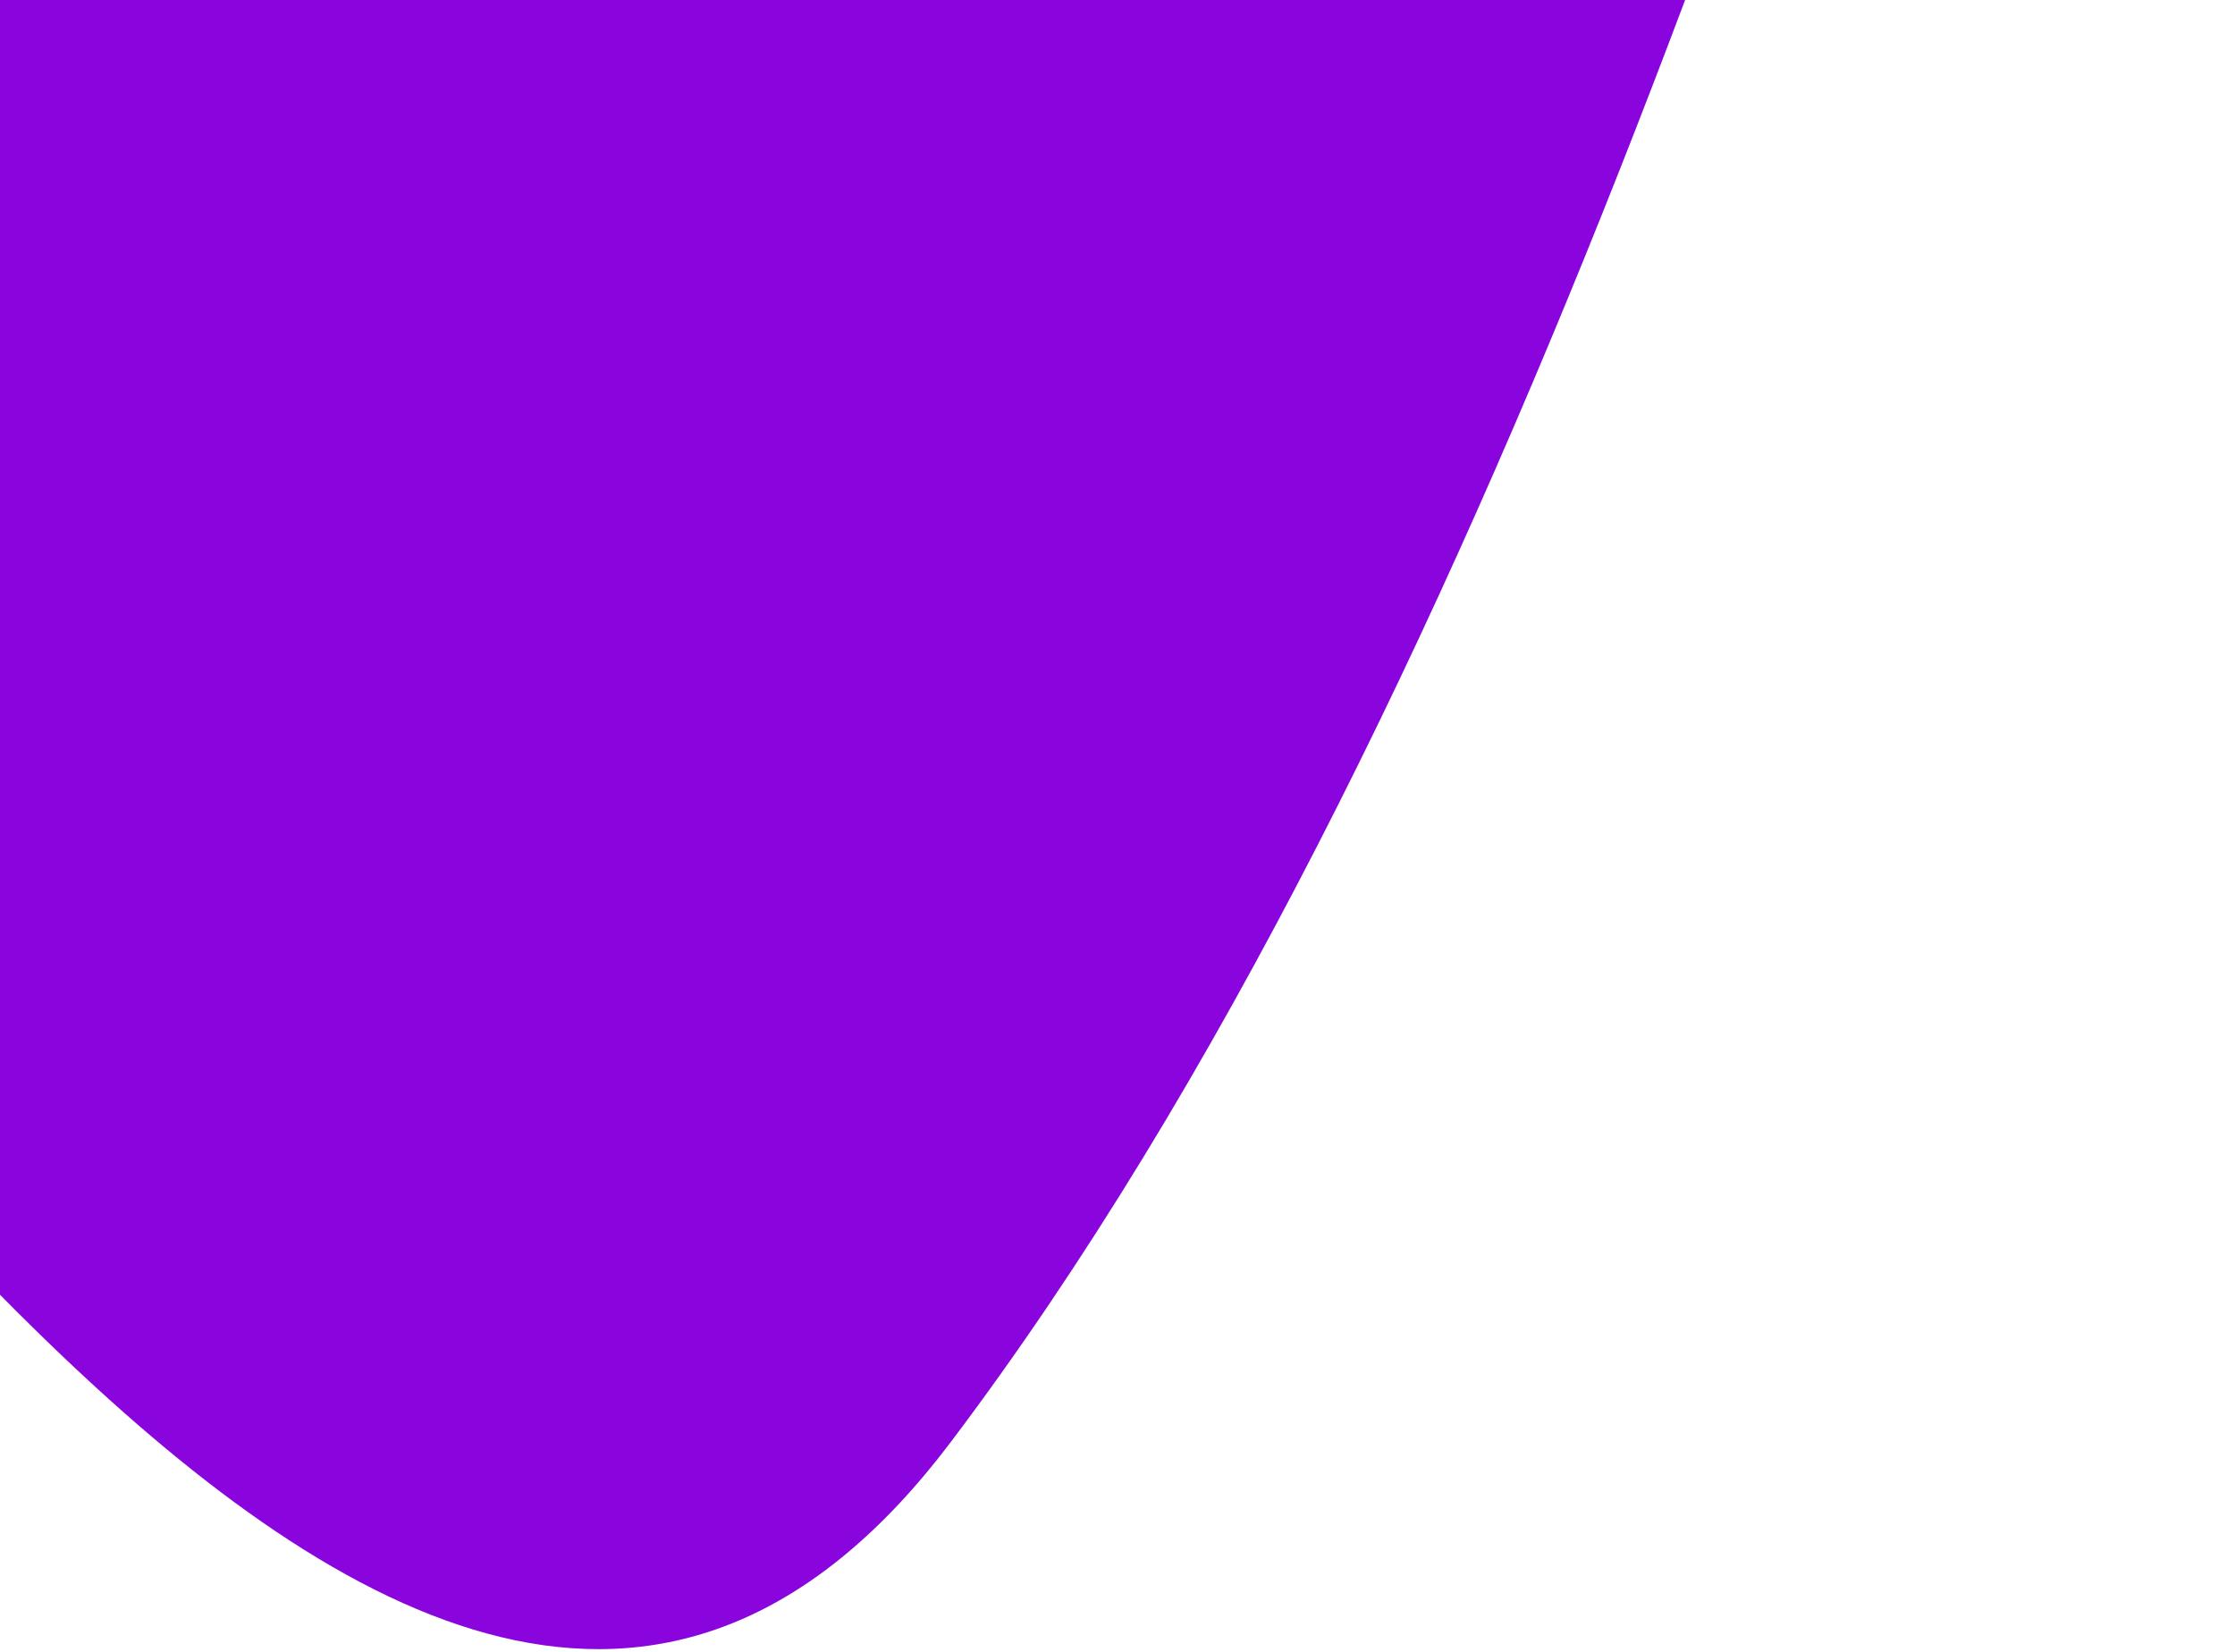 <svg width="705" height="521" viewBox="0 0 705 521" fill="none" xmlns="http://www.w3.org/2000/svg">
<path d="M-187.908 -411.039C-51.087 -834.25 302.494 -1133.34 481.425 -1083.83C660.356 -1034.32 782.301 -759.659 645.479 -336.448C577.678 -126.726 469.47 230.52 299.812 455.031C127.106 683.576 -103.591 239.906 -193.853 214.929C-372.785 165.417 -324.729 12.173 -187.908 -411.039Z" fill="#8A05DD"/>
</svg>
